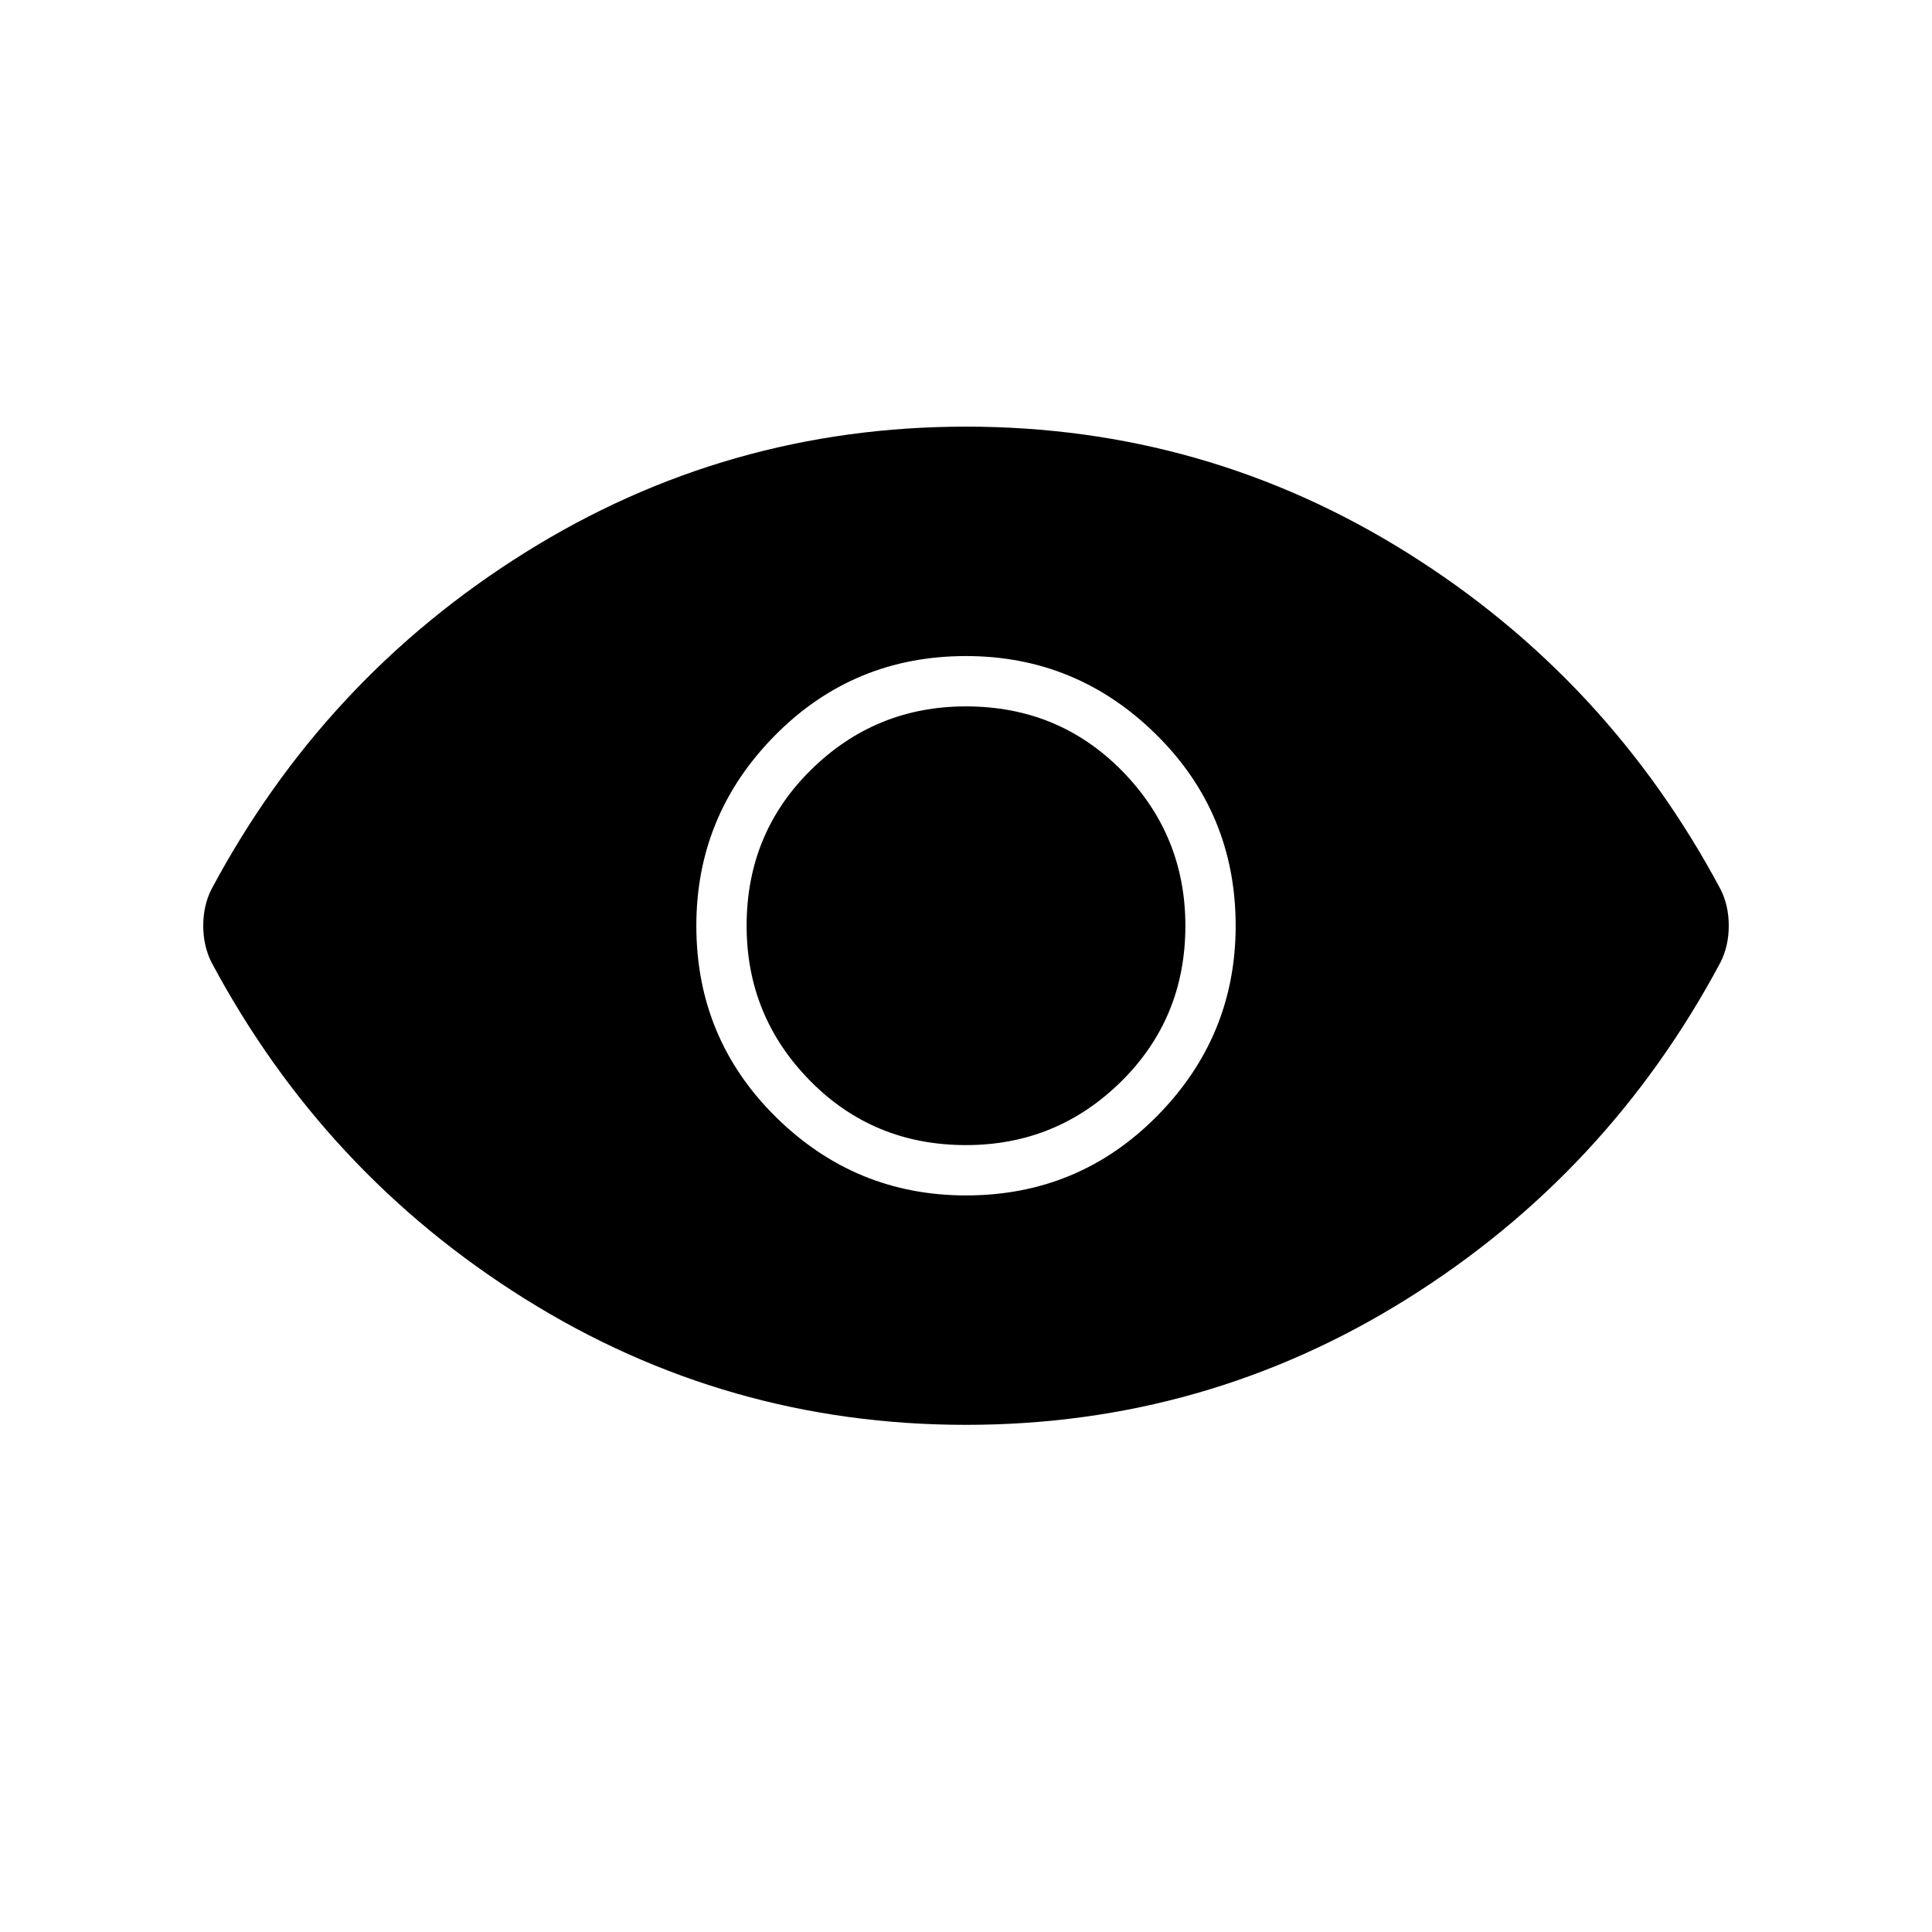 <svg xmlns="http://www.w3.org/2000/svg" height="40" width="40"><path d="M20 24.75q2.333 0 3.958-1.646t1.625-3.937q0-2.334-1.645-3.959-1.646-1.625-3.938-1.625-2.333 0-3.958 1.646t-1.625 3.938q0 2.333 1.645 3.958Q17.708 24.75 20 24.75Zm0-1.042q-1.917 0-3.229-1.333-1.313-1.333-1.313-3.208 0-1.917 1.334-3.229 1.333-1.313 3.208-1.313 1.917 0 3.229 1.333 1.313 1.334 1.313 3.209 0 1.916-1.334 3.229-1.333 1.312-3.208 1.312Zm0 5.792q-4.958 0-9.125-2.604t-6.5-6.979q-.083-.167-.125-.355-.042-.187-.042-.395 0-.209.042-.396.042-.188.125-.354 2.333-4.375 6.5-6.979Q15.042 8.833 20 8.833t9.125 2.605q4.167 2.604 6.5 6.979.083.166.125.354.042.187.042.396 0 .208-.042.395-.042.188-.125.355-2.333 4.375-6.5 6.979T20 29.5Z"/></svg>